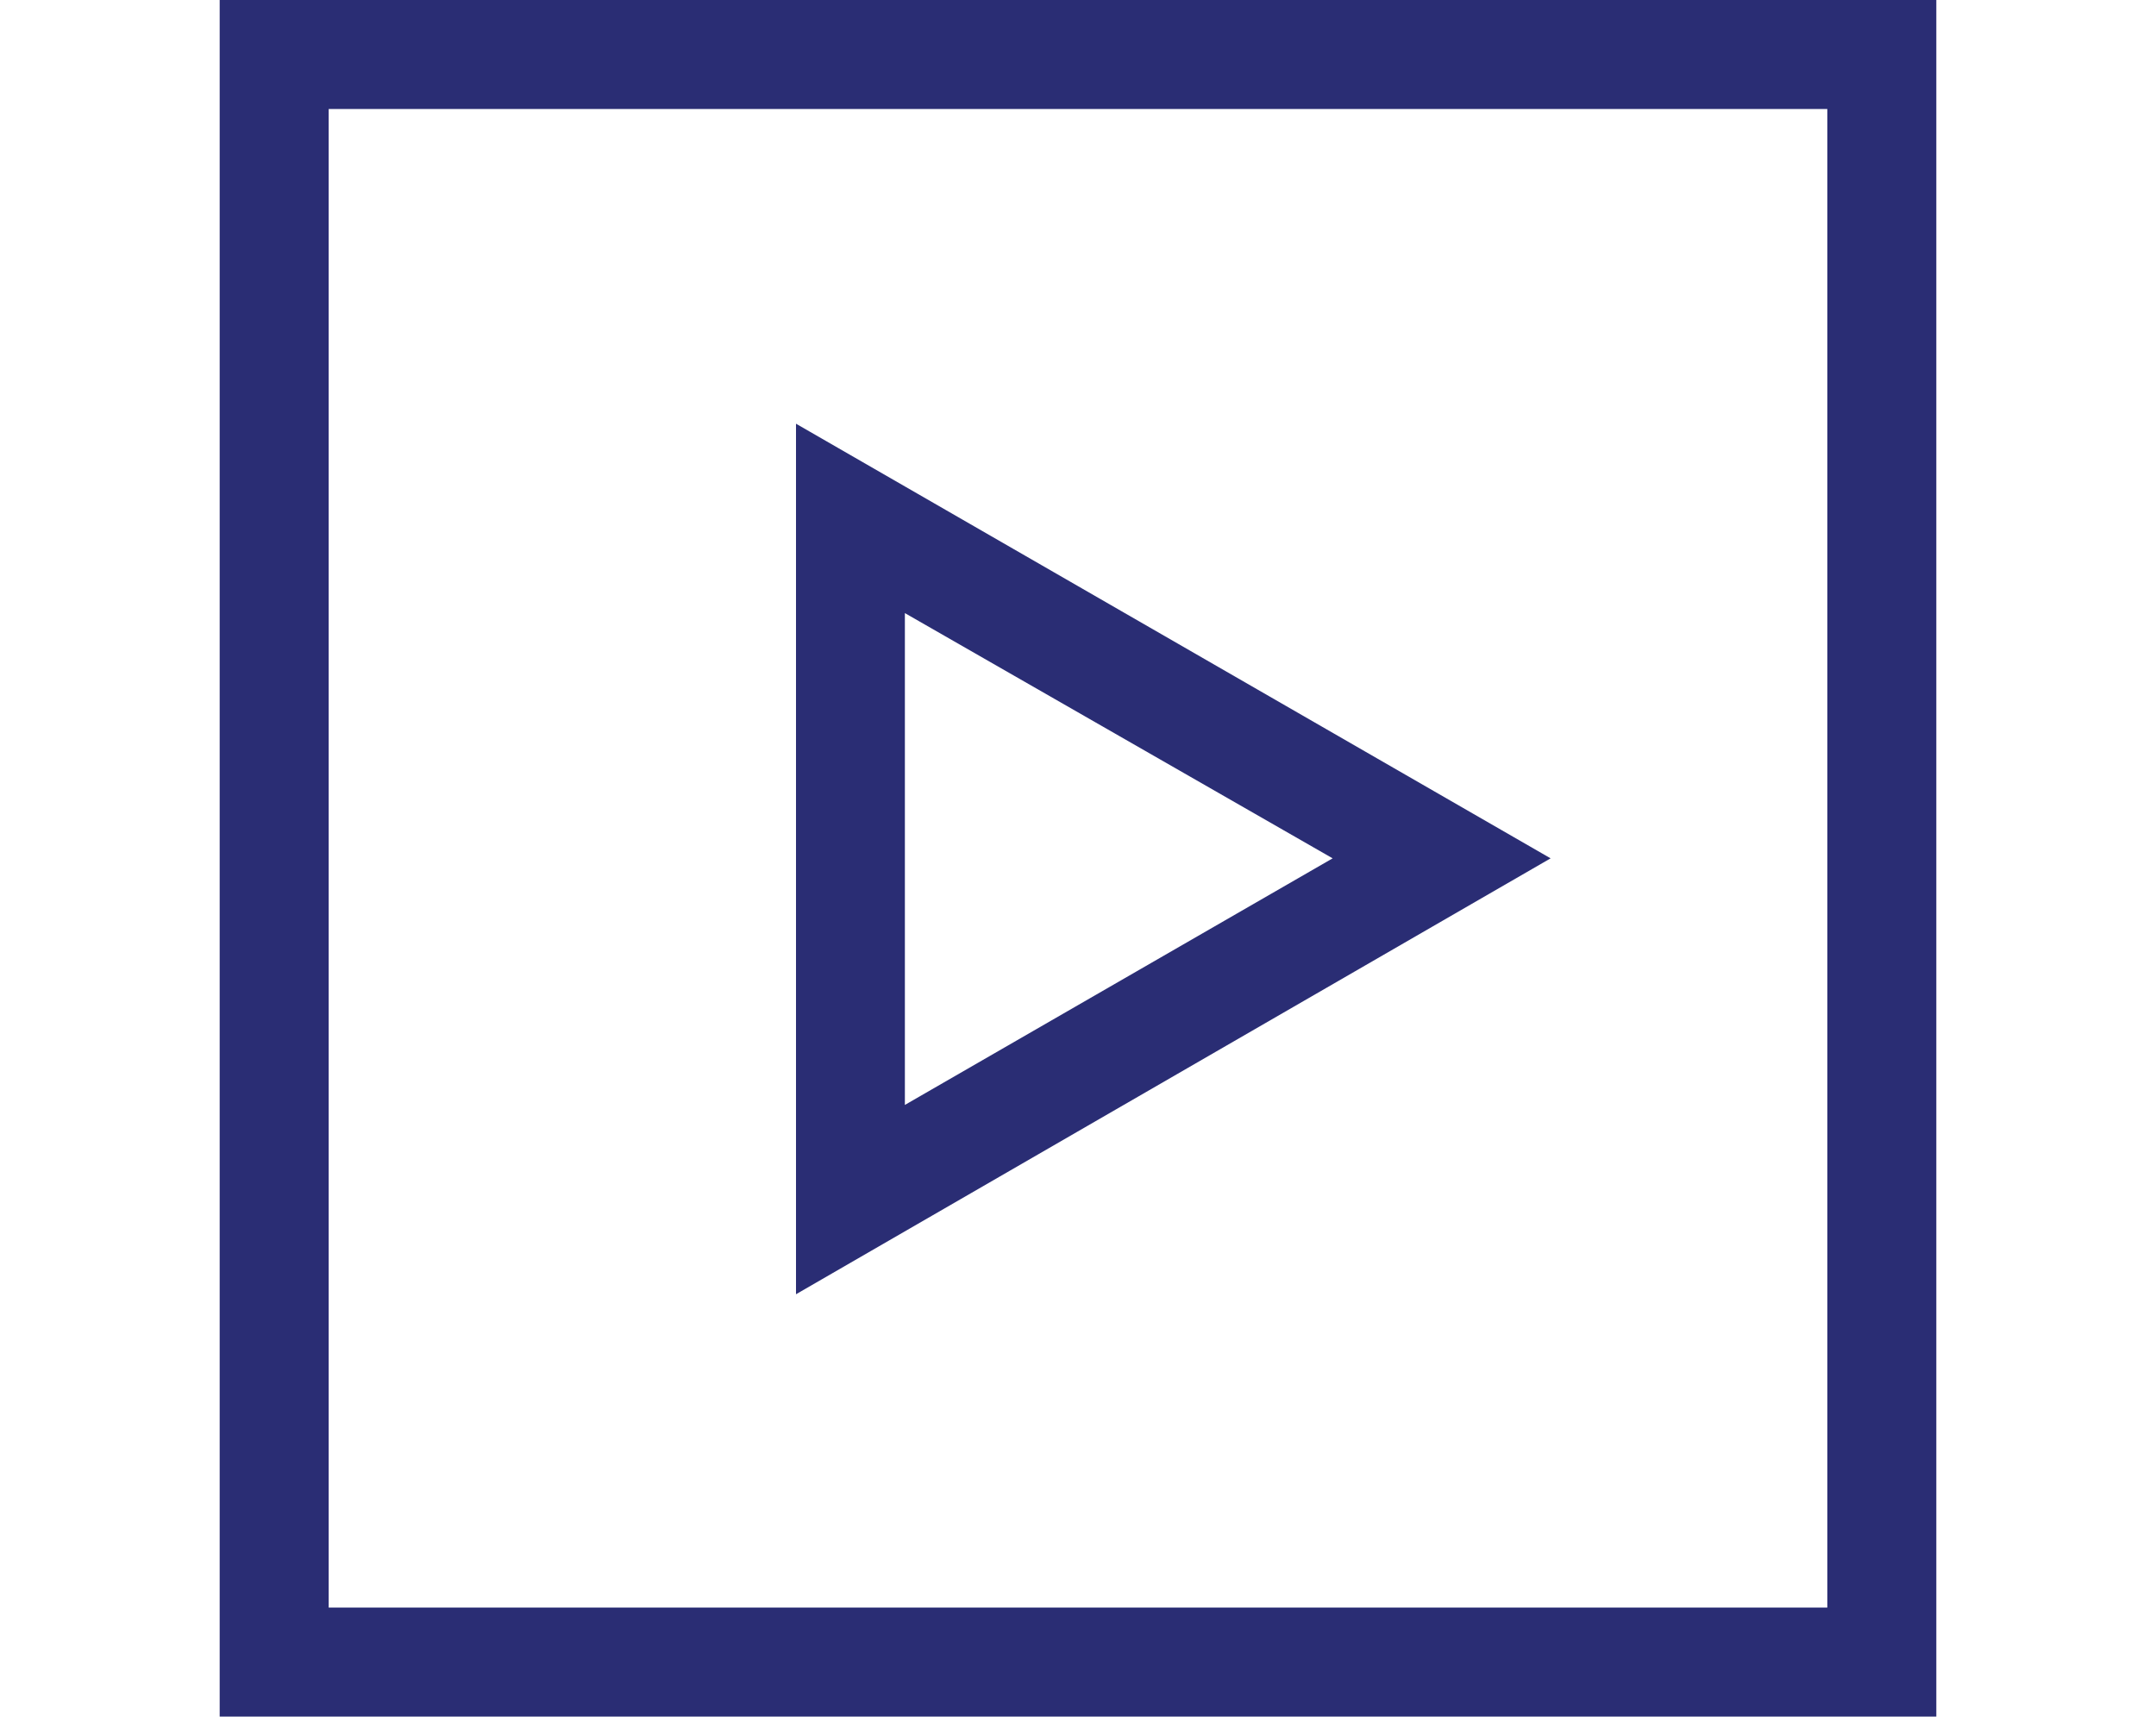 <svg xmlns="http://www.w3.org/2000/svg" width="32" height="25.479" viewBox="0 0 25.479 25.479"><g transform="translate(-1 -1)"><path d="M26.479,1H1V26.479H26.479ZM24.861,24.861H2.618V2.618H24.861Z" fill="#2a2d74"/><path d="M54.5,38.551,43.3,32.1V45.021Zm-3.235,0-6.349,3.66v-7.3Z" transform="translate(-33.746 -24.811)" fill="#2a2d74"/></g></svg>
